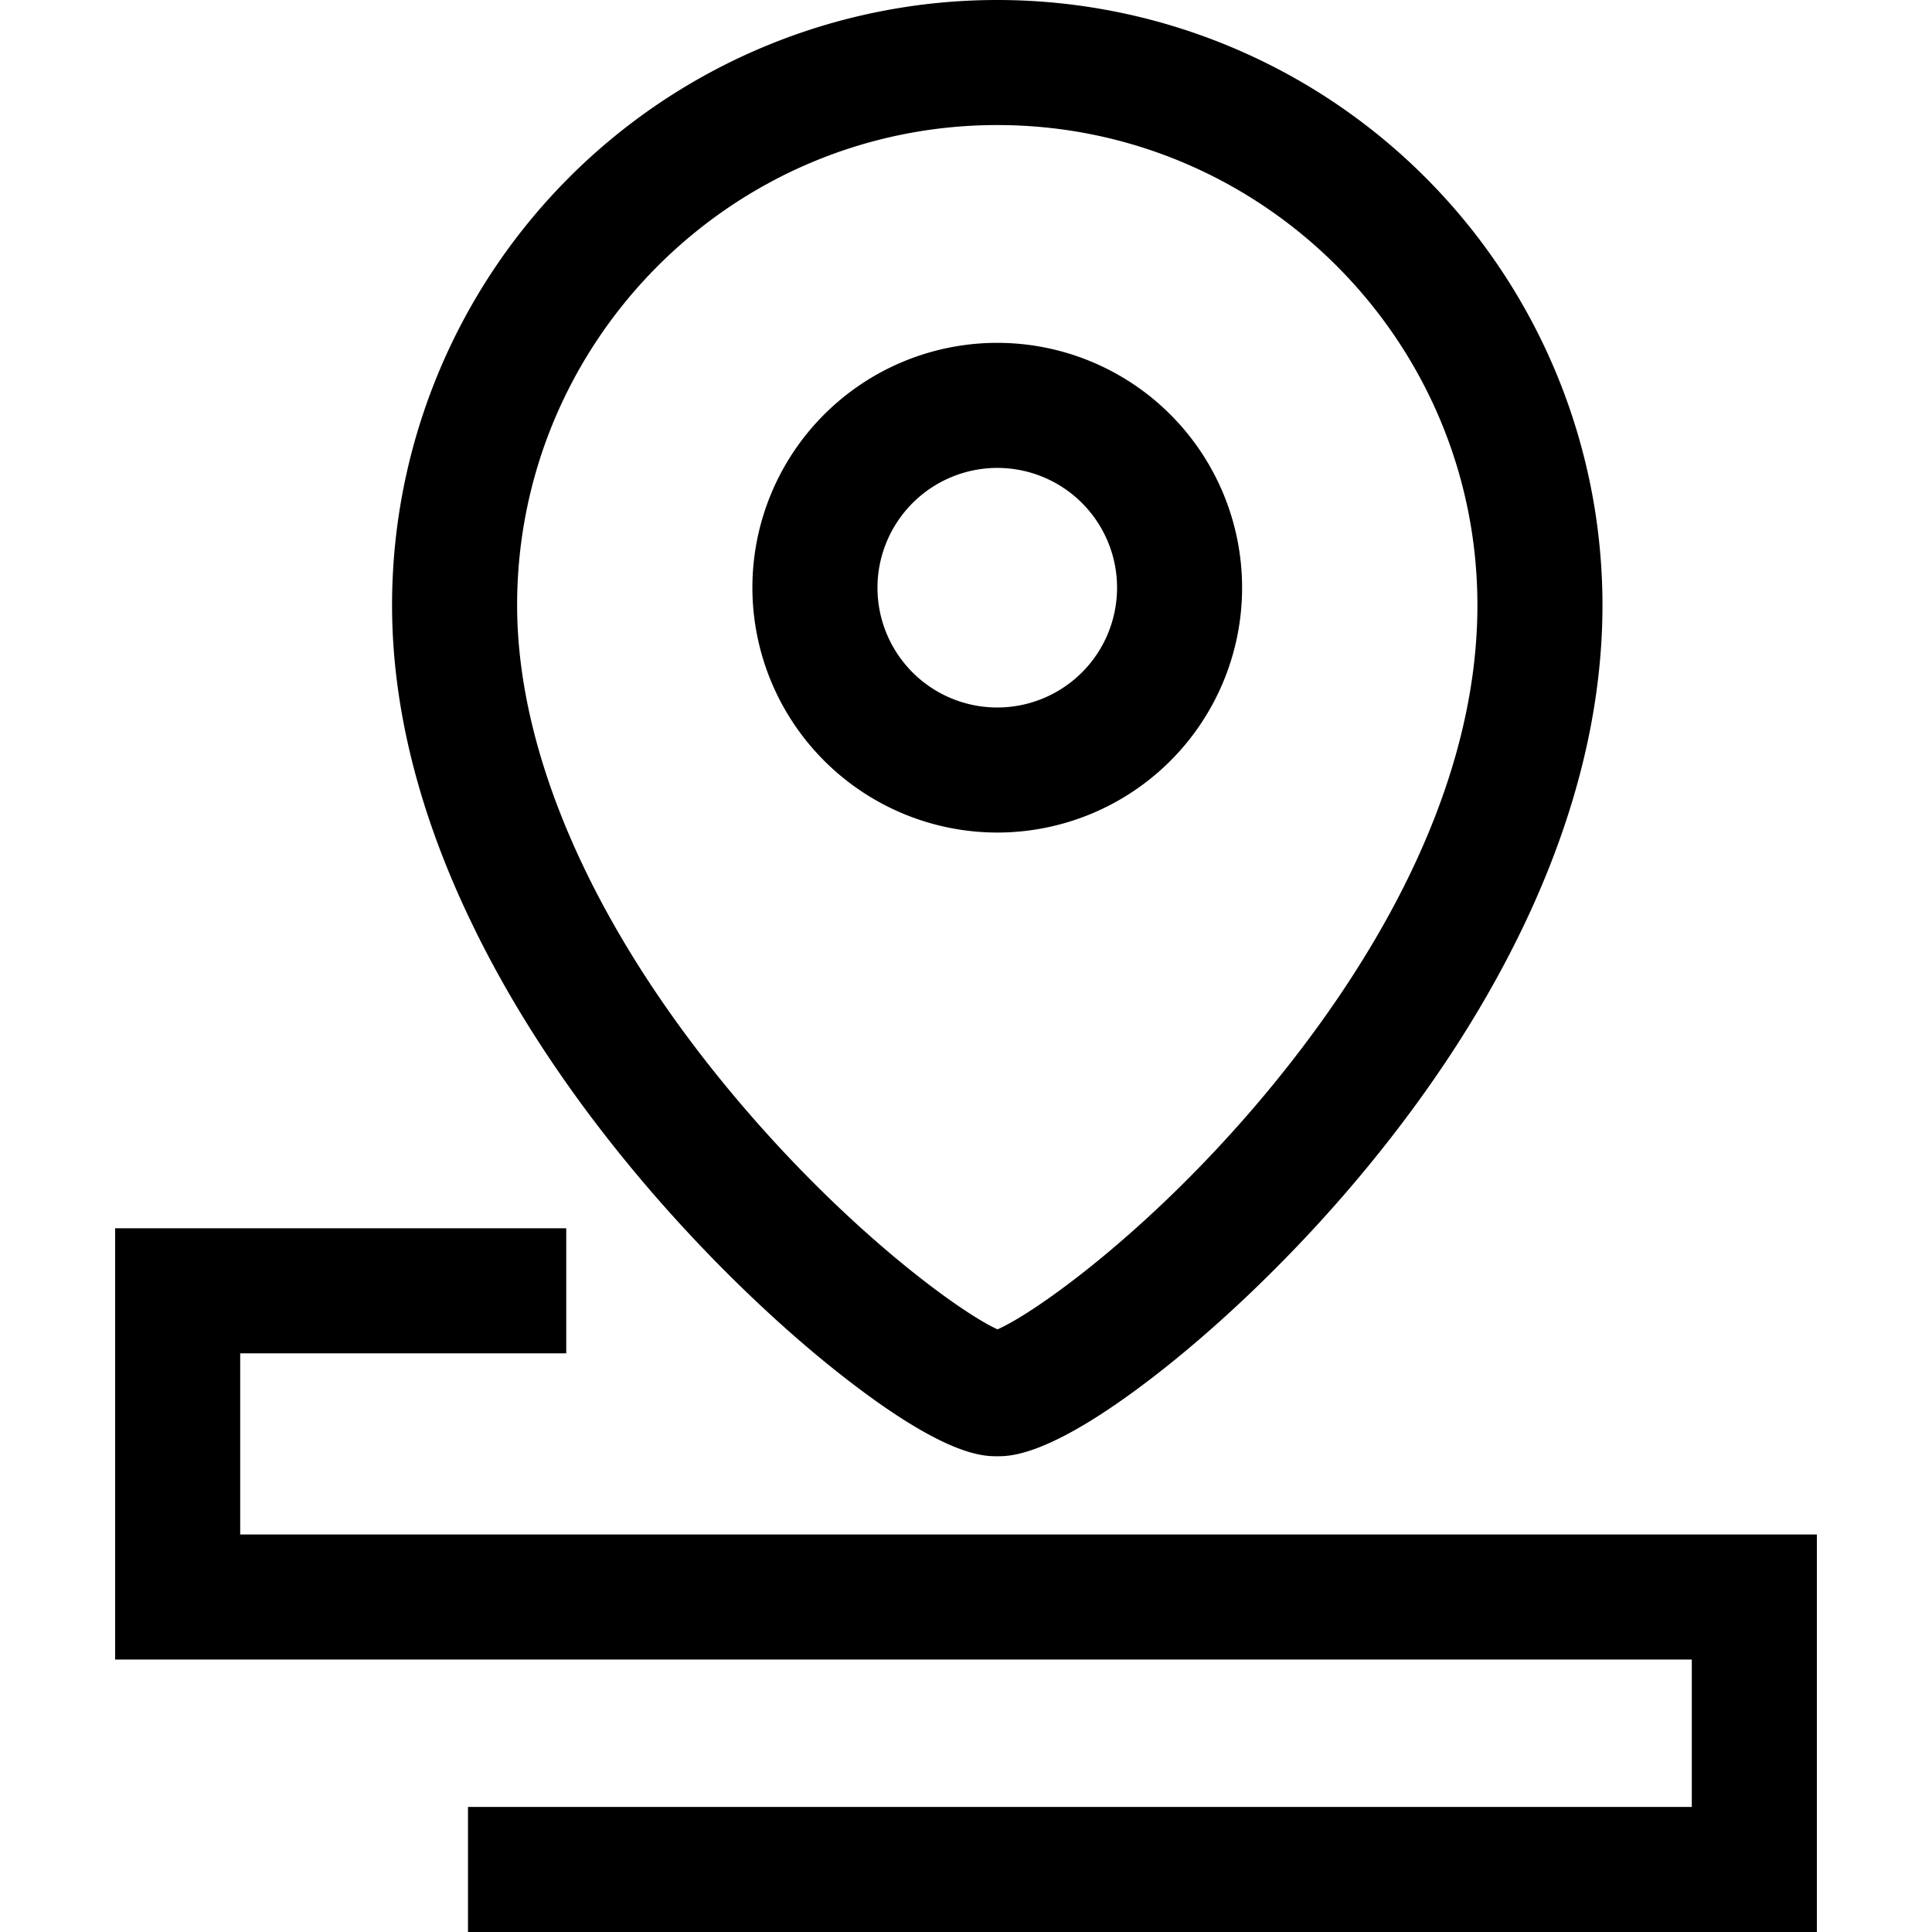 <?xml version="1.0" standalone="no"?><!DOCTYPE svg PUBLIC "-//W3C//DTD SVG 1.1//EN" "http://www.w3.org/Graphics/SVG/1.1/DTD/svg11.dtd"><svg t="1577174727965" class="icon" viewBox="0 0 1024 1024" version="1.1" xmlns="http://www.w3.org/2000/svg" p-id="1916" xmlns:xlink="http://www.w3.org/1999/xlink" width="200" height="200"><defs><style type="text/css"></style></defs><path d="M127.309 813.308V717.301h172.815v-66.285H61.024v228.577h835.667v78.122H248.043v66.285h714.933v-210.692H127.309z" p-id="1917"></path><path d="M344.973 631.319c31.639 36.694 67.777 71.6 101.795 98.173 54.164 42.352 74.275 42.352 81.839 42.352 6.913 0 27.923 0 81.957-41.511 34.101-26.194 70.286-60.698 101.878-97.155C751.929 587.559 783.675 540.213 806.732 492.404c28.29-58.591 42.612-116.331 42.612-171.631a320.773 320.773 0 0 0-641.546 0c0 54.236 14.405 111.335 42.801 169.714 23.046 47.56 54.827 94.93 94.374 140.832zM528.571 66.285c140.359 0 254.488 114.188 254.488 254.488 0 103.63-62.06 199.187-114.105 261.105-60.367 71.742-121.113 114.413-140.252 122.699-19.081-8.582-79.838-52.081-140.513-124.758C314.588 491.706 274.083 399.712 274.083 320.773c0-140.3 114.129-254.488 254.488-254.488z" p-id="1918"></path><path d="M528.571 441.27a129.777 129.777 0 1 0-129.789-129.777A129.931 129.931 0 0 0 528.571 441.27z m0-193.269a63.492 63.492 0 1 1-63.492 63.492A63.575 63.575 0 0 1 528.571 248.001z" p-id="1919"></path></svg>